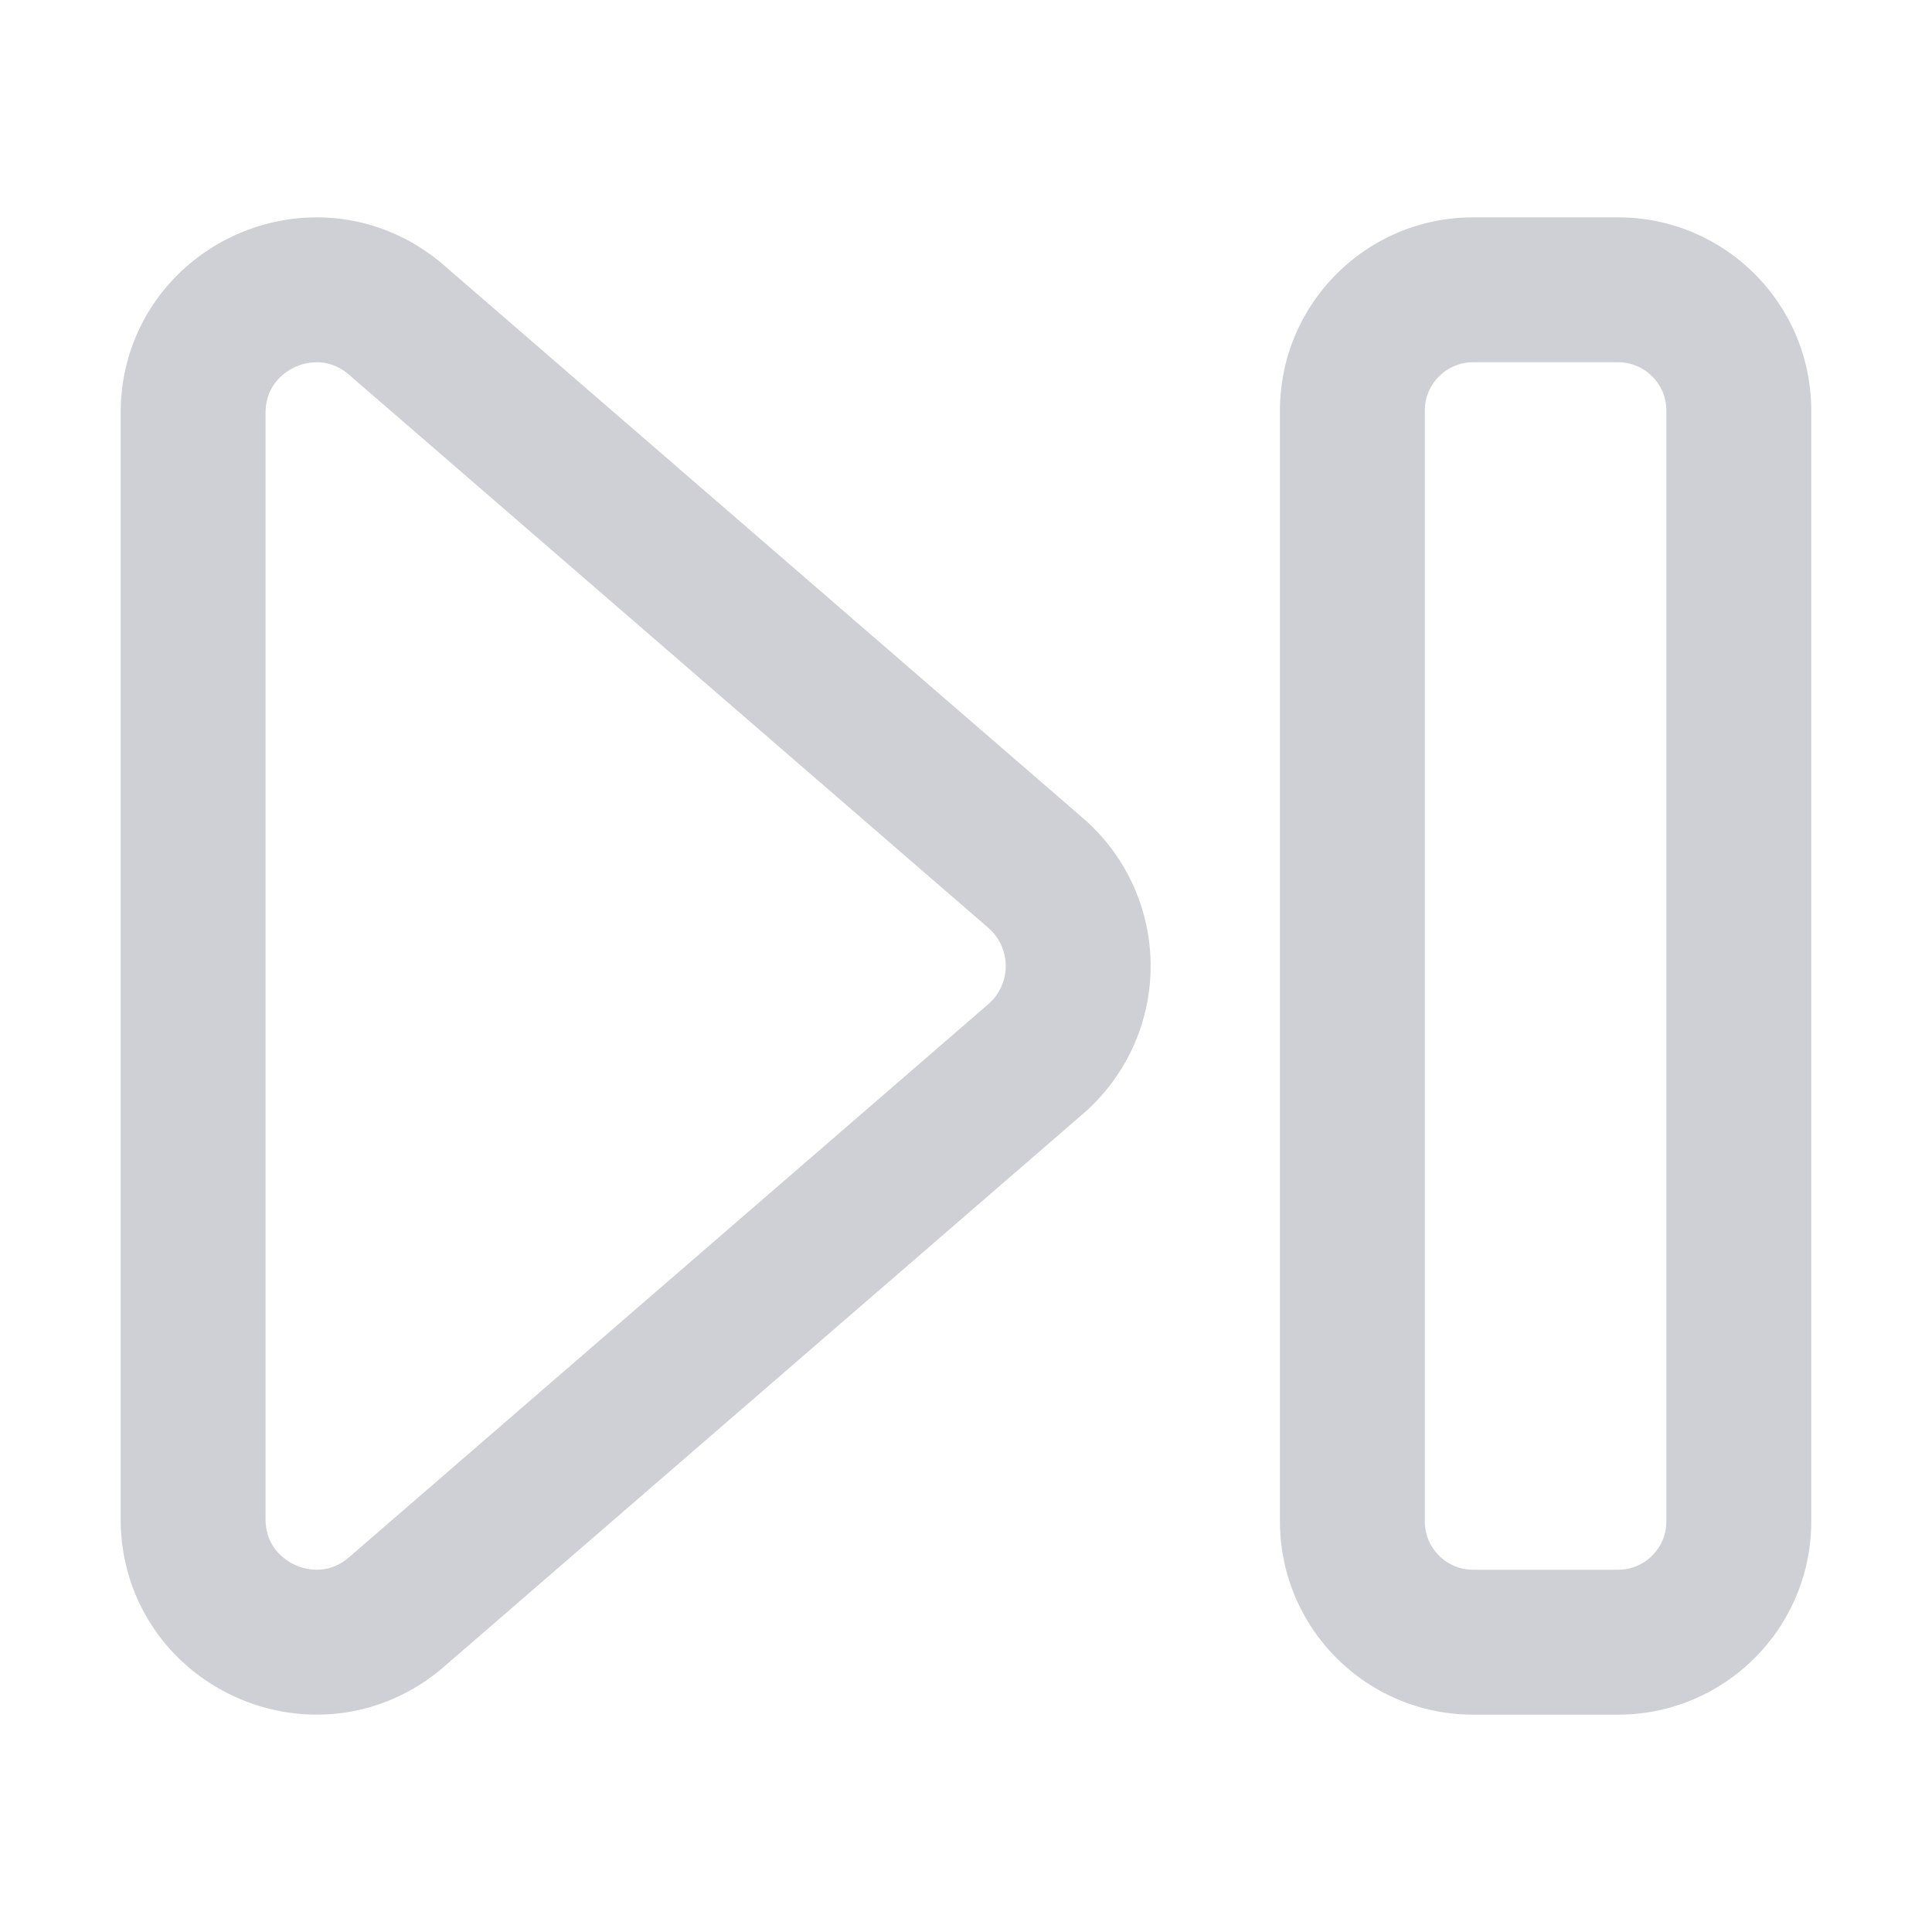<!-- Copyright © 2000–2024 JetBrains s.r.o. -->
<svg width="20" height="20" viewBox="0 0 20 20" xmlns="http://www.w3.org/2000/svg">
  <path fill="none" stroke="#CED0D6" stroke-width="1.5" d="M10.722 9.038a1.273 1.273 0 0 1 0 1.924l-6.617 5.725c-.824.713-2.106.128-2.106-.962V4.275c0-1.09 1.281-1.675 2.106-.962zM16.75 3h-1.5C14.56 3 14 3.56 14 4.25v11.5c0 .69.56 1.25 1.25 1.25h1.5c.69 0 1.25-.56 1.25-1.25V4.25C18 3.56 17.44 3 16.75 3Z"/>
</svg>
